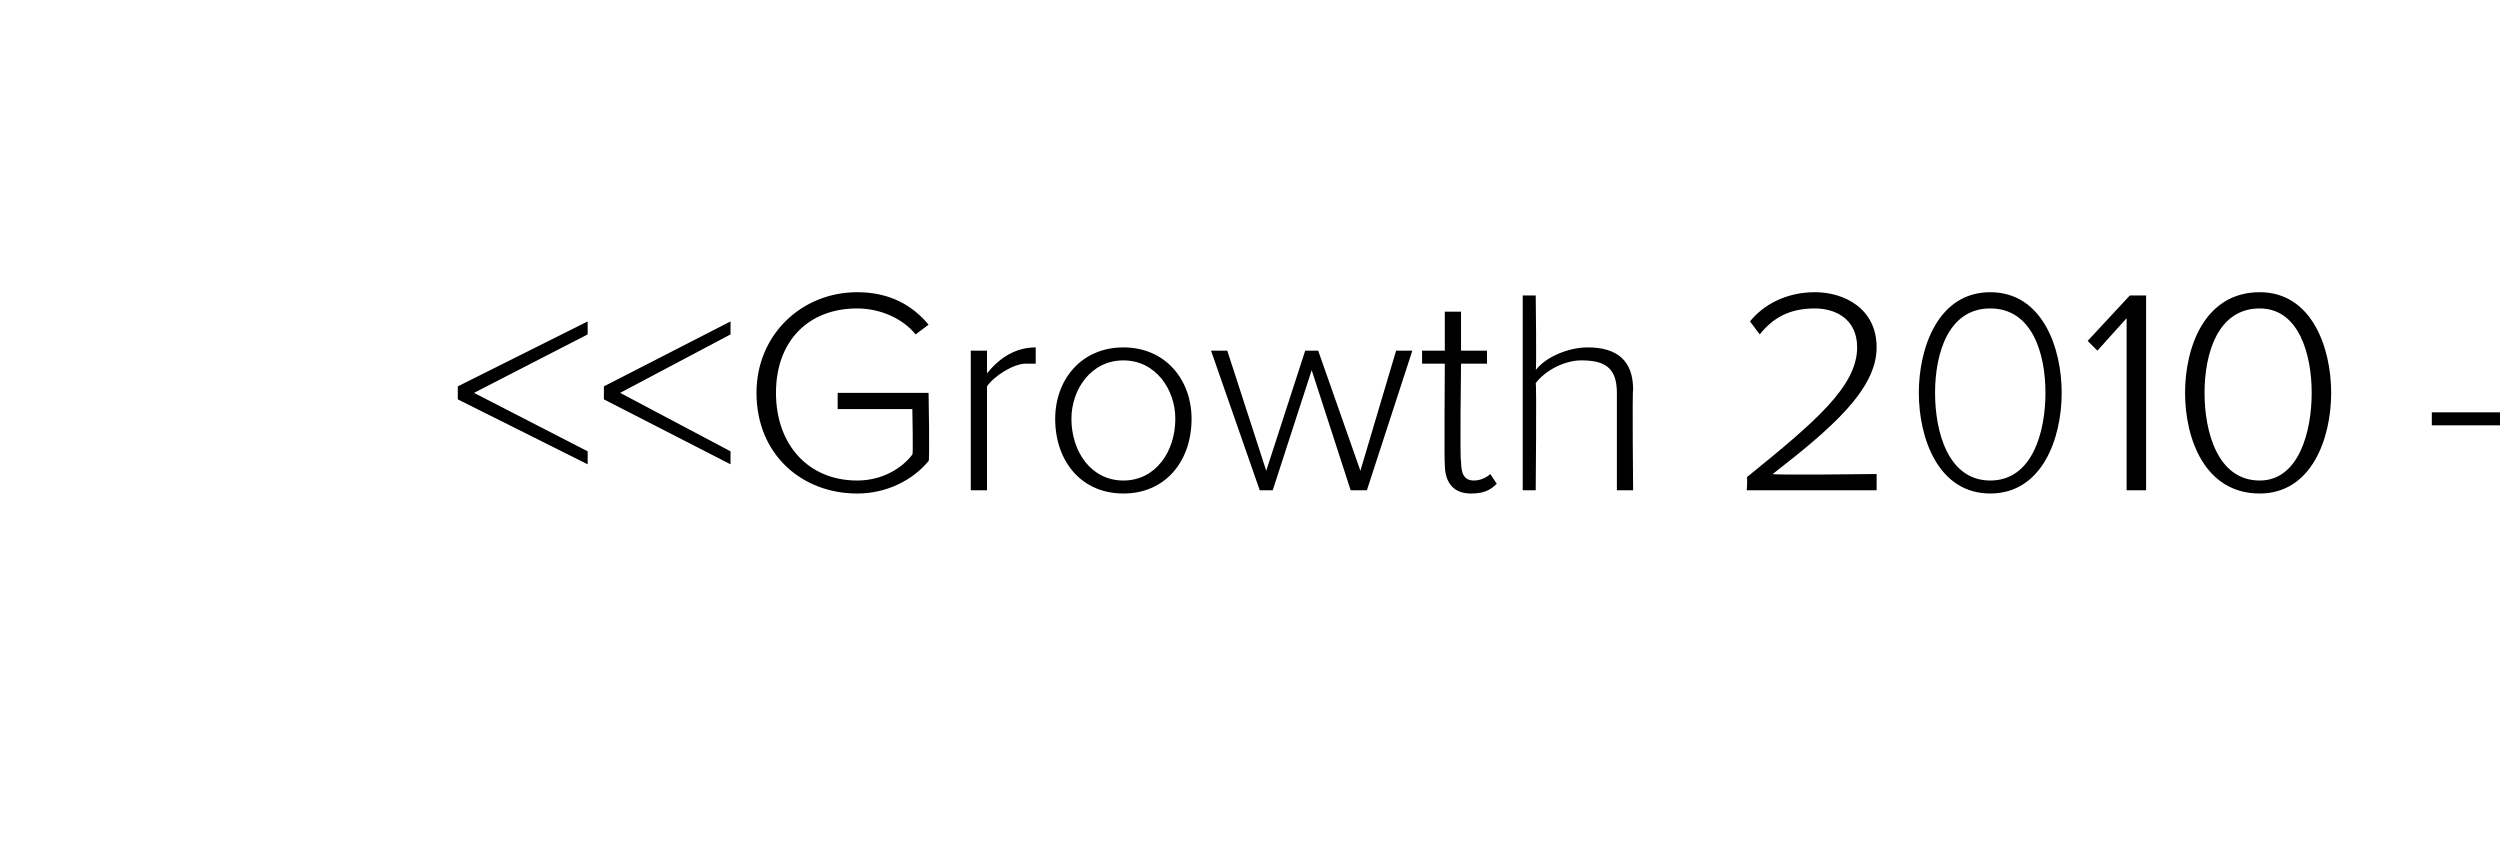 <?xml version="1.0" standalone="no"?><!DOCTYPE svg PUBLIC "-//W3C//DTD SVG 1.1//EN" "http://www.w3.org/Graphics/SVG/1.1/DTD/svg11.dtd"><svg xmlns="http://www.w3.org/2000/svg" xmlns:xlink="http://www.w3.org/1999/xlink" version="1.1" width="77px" height="25.9px" viewBox="0 -8 77 25.9" style="top:-8px"><desc/><defs/><g id="Polygon73176"><path d="m14.1 3.9l4-2v.4l-3.5 1.8l3.5 1.8v.4l-4-2v-.4zm4.5 0l3.9-2v.4l-3.4 1.8l3.4 1.8v.4l-3.9-2v-.4zM26.4 1c1 0 1.7.4 2.2 1l-.4.3c-.4-.5-1.1-.8-1.8-.8c-1.5 0-2.5 1-2.5 2.6c0 1.6 1 2.7 2.5 2.7c.8 0 1.4-.4 1.7-.8c.03.03 0-1.4 0-1.4h-2.3v-.5h2.8s.04 2.13 0 2.1c-.5.6-1.3 1-2.2 1c-1.7 0-3.1-1.2-3.1-3.1c0-1.8 1.4-3.1 3.1-3.1zm3.5 1.8h.5v.7c.4-.5.9-.8 1.5-.8v.5h-.3c-.4 0-1 .4-1.2.7v3.2h-.5V2.8zm2.6 2.1c0-1.2.8-2.2 2.1-2.2c1.3 0 2.1 1 2.1 2.2c0 1.3-.8 2.3-2.1 2.3c-1.3 0-2.1-1-2.1-2.3zm3.7 0c0-.9-.6-1.8-1.6-1.8c-1 0-1.6.9-1.6 1.8c0 1 .6 1.9 1.6 1.9c1 0 1.6-.9 1.6-1.9zm4.2-1.5l-1.2 3.7h-.4l-1.5-4.3h.5L39 6.5l1.2-3.7h.4l1.3 3.7L43 2.8h.5l-1.4 4.3h-.5l-1.2-3.7zm4.1 2.9c-.02-.03 0-3.1 0-3.1h-.7v-.4h.7V1.6h.5v1.2h.8v.4h-.8s-.04 3 0 3c0 .4.1.6.4.6c.2 0 .4-.1.5-.2l.2.3c-.2.2-.4.3-.8.3c-.5 0-.8-.3-.8-.9zm5.3-2.2c0-.8-.4-1-1.1-1c-.5 0-1.1.3-1.4.7c.03.02 0 3.3 0 3.3h-.4v-6h.4s.03 2.32 0 2.3c.3-.4 1-.7 1.6-.7c.9 0 1.4.4 1.4 1.3c-.03.05 0 3.1 0 3.1h-.5v-3zm4 2.6c2.1-1.7 3.4-2.8 3.4-4c0-.9-.7-1.2-1.3-1.2c-.8 0-1.3.3-1.7.8l-.3-.4c.4-.5 1.1-.9 2-.9c.9 0 1.9.5 1.9 1.7c0 1.3-1.4 2.5-3.2 3.9c.03.04 3.2 0 3.2 0v.5h-4s.03-.41 0-.4zM61.3 1c1.6 0 2.2 1.7 2.2 3.1c0 1.4-.6 3.1-2.2 3.1c-1.6 0-2.2-1.7-2.2-3.1c0-1.4.6-3.1 2.2-3.1zm0 .5c-1.3 0-1.7 1.4-1.7 2.6c0 1.2.4 2.7 1.7 2.7c1.3 0 1.7-1.5 1.7-2.7c0-1.2-.4-2.6-1.7-2.6zm4.2.3l-.9 1l-.3-.3l1.3-1.4h.5v6h-.6V1.8zm4.1-.8c1.6 0 2.2 1.7 2.2 3.1c0 1.4-.6 3.1-2.2 3.1c-1.7 0-2.3-1.7-2.3-3.1c0-1.4.6-3.1 2.3-3.1zm0 .5c-1.3 0-1.7 1.4-1.7 2.6c0 1.2.4 2.7 1.7 2.7c1.2 0 1.6-1.5 1.6-2.7c0-1.2-.4-2.6-1.6-2.6zm5.3 3.2h2.1v.4h-2.1v-.4z" stroke="none" fill="#000"/><a xlink:href="DBF_Growth%202010%20-%202018%20(1%20Mile)" xlink:show="new" xlink:title="&lt;&lt;Growth 2010 - 2018 (1 Mile)&gt;&gt;"><rect style="fill:transparent;" x="13" y="0" width="64" height="7"/></a></g></svg>